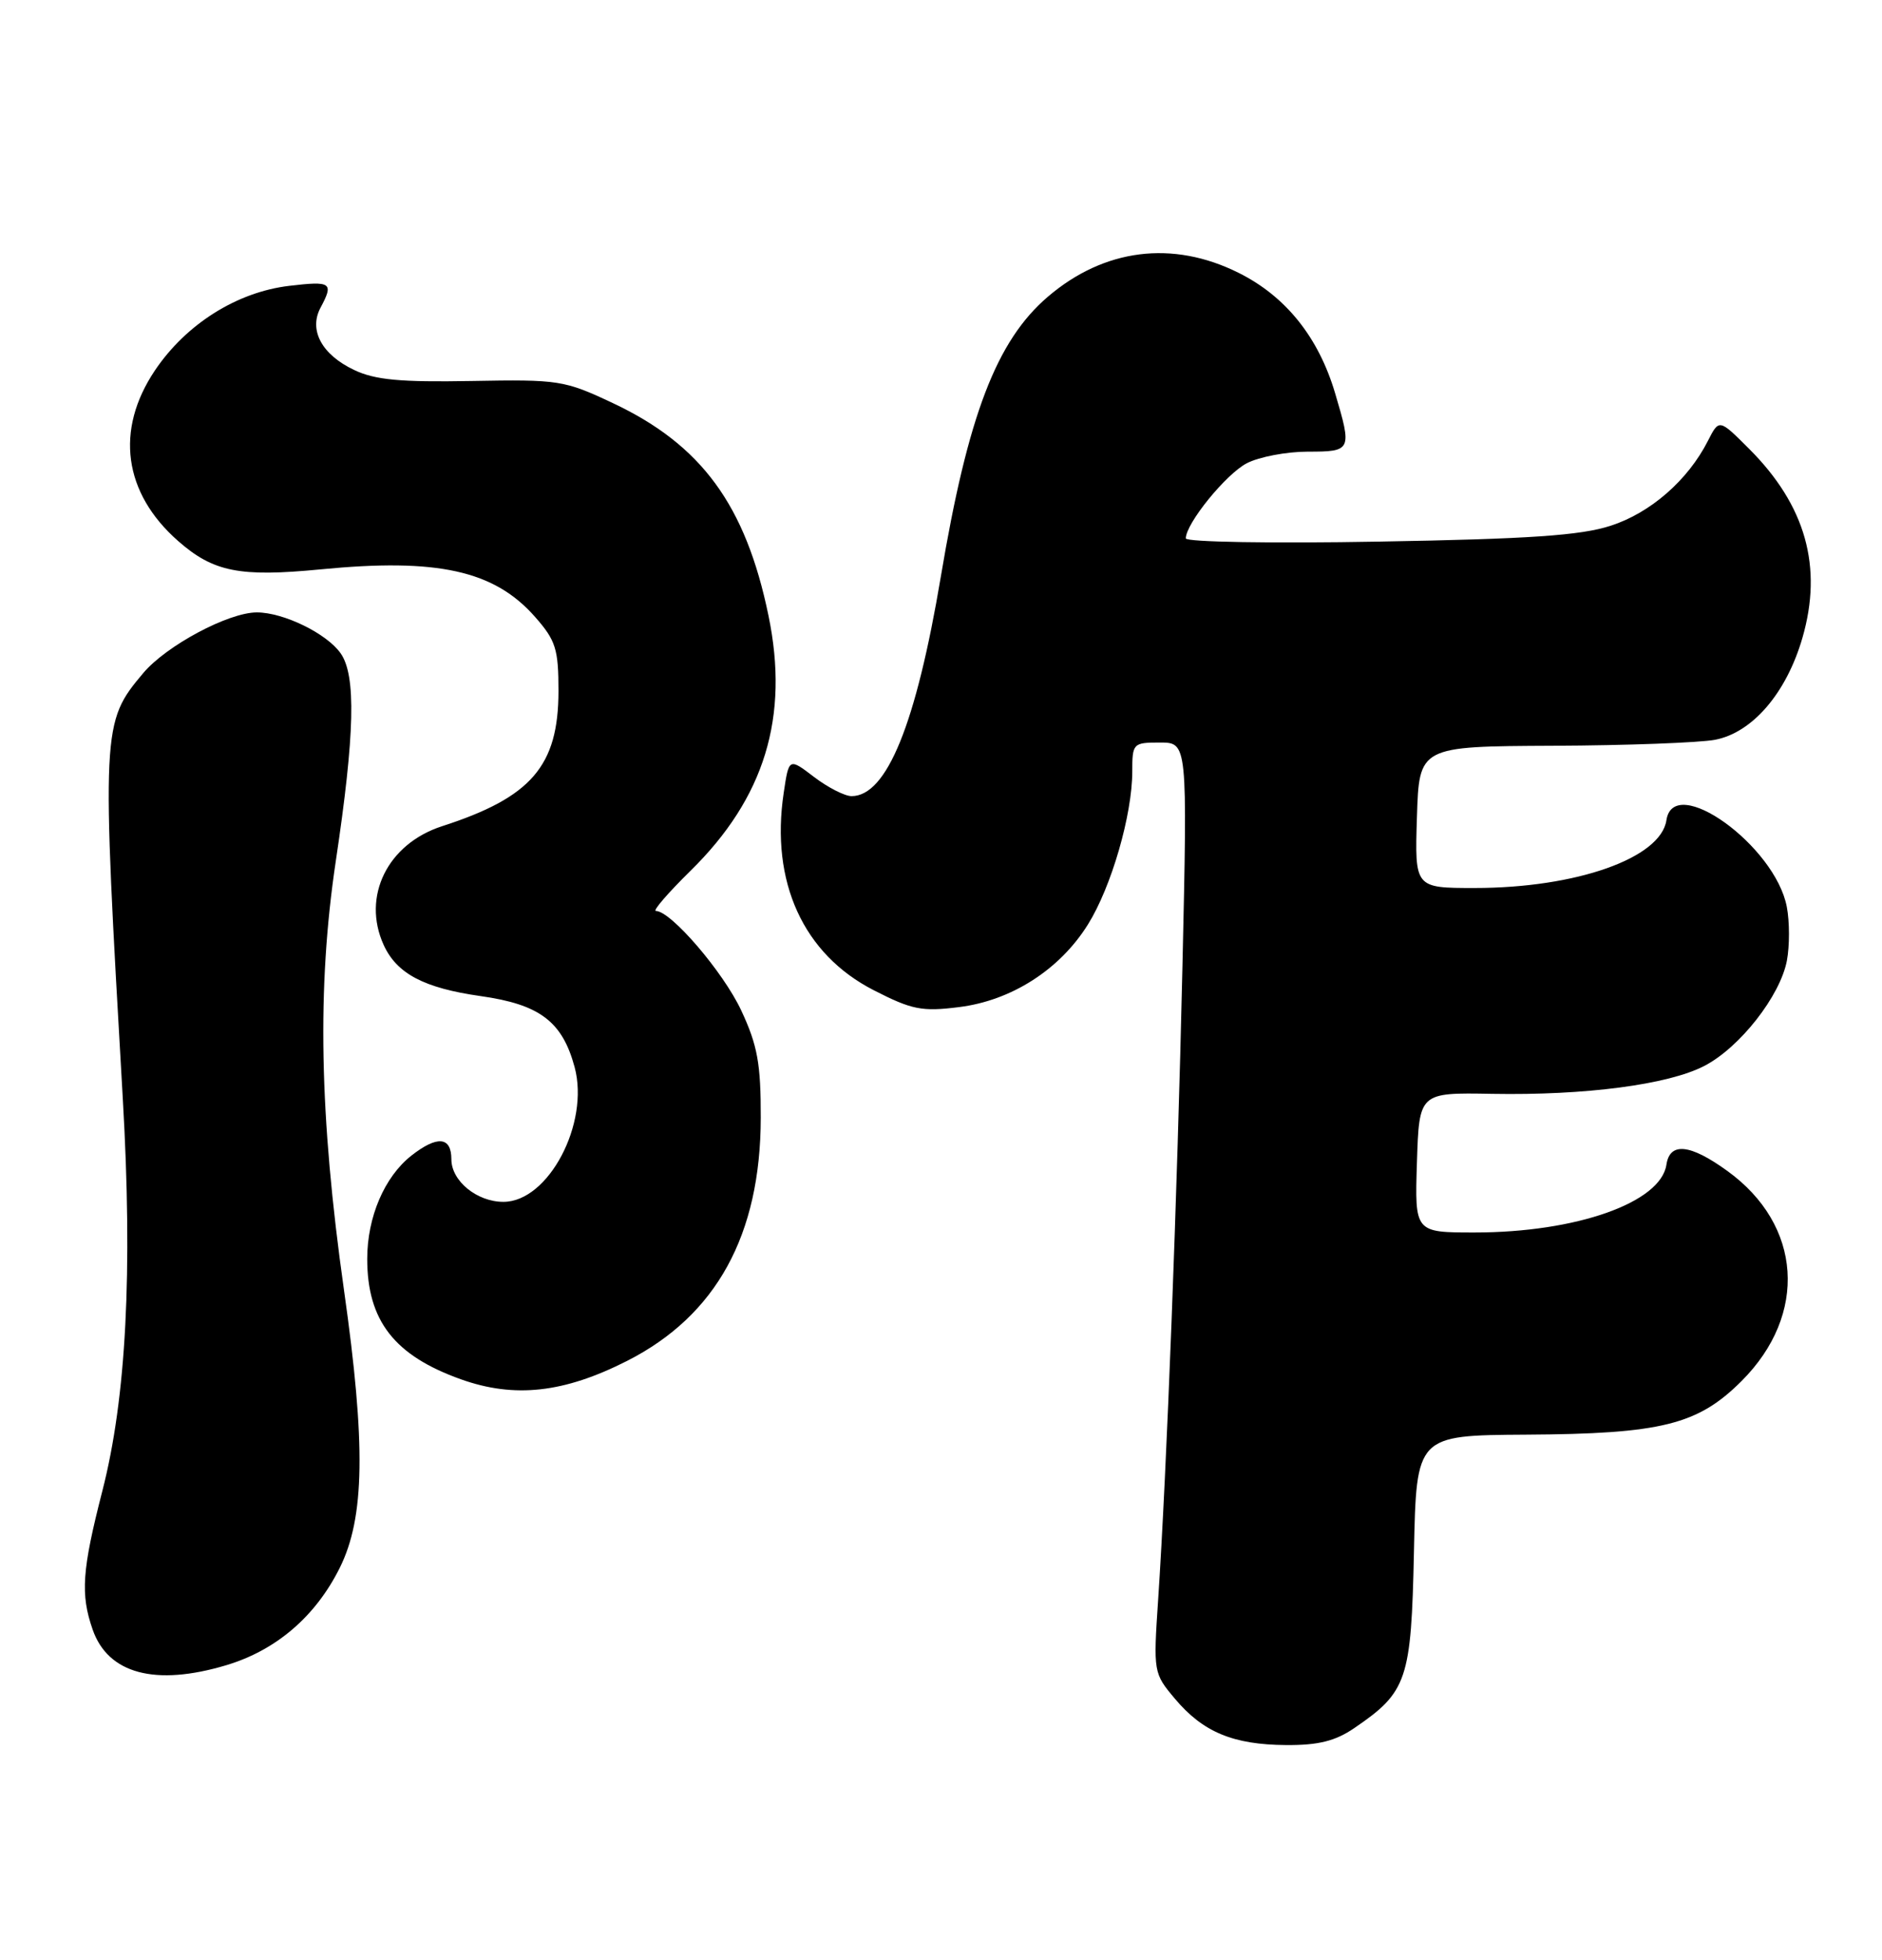 <?xml version="1.0" encoding="UTF-8" standalone="no"?>
<!DOCTYPE svg PUBLIC "-//W3C//DTD SVG 1.1//EN" "http://www.w3.org/Graphics/SVG/1.1/DTD/svg11.dtd" >
<svg xmlns="http://www.w3.org/2000/svg" xmlns:xlink="http://www.w3.org/1999/xlink" version="1.1" viewBox="0 0 246 256">
 <g >
 <path fill="currentColor"
d=" M 177.01 225.75 C 183.94 221.03 184.47 219.48 184.82 202.68 C 185.14 187.50 185.14 187.50 199.45 187.41 C 217.16 187.31 221.93 186.12 227.65 180.40 C 236.34 171.71 235.56 160.04 225.81 152.98 C 220.92 149.43 218.26 149.16 217.82 152.15 C 217.08 157.10 206.05 161.00 192.75 161.00 C 184.92 161.00 184.92 161.00 185.21 151.86 C 185.50 142.72 185.50 142.72 195.00 142.89 C 207.23 143.11 218.04 141.69 222.76 139.25 C 227.40 136.86 232.70 130.10 233.57 125.48 C 233.93 123.56 233.93 120.42 233.56 118.48 C 232.06 110.48 218.75 100.90 217.82 107.15 C 217.08 112.10 206.05 116.00 192.75 116.00 C 184.92 116.00 184.92 116.00 185.21 106.75 C 185.50 97.50 185.50 97.50 203.00 97.42 C 212.62 97.38 222.15 97.02 224.17 96.64 C 229.06 95.71 233.50 90.54 235.59 83.35 C 238.29 74.06 236.03 66.03 228.64 58.64 C 224.71 54.71 224.71 54.71 223.24 57.60 C 220.63 62.73 215.74 67.00 210.53 68.68 C 206.62 69.95 199.89 70.41 180.25 70.75 C 166.31 71.00 155.00 70.81 155.00 70.33 C 155.00 68.39 160.25 61.92 162.98 60.51 C 164.59 59.68 168.17 59.00 170.95 59.00 C 176.67 59.00 176.74 58.85 174.51 51.35 C 172.34 44.04 168.06 38.71 161.90 35.64 C 153.28 31.34 144.32 32.47 136.96 38.77 C 130.25 44.51 126.51 54.27 122.98 75.31 C 119.74 94.60 115.91 104.00 111.31 104.00 C 110.42 104.00 108.21 102.87 106.41 101.50 C 103.12 98.99 103.12 98.99 102.44 103.57 C 100.69 115.21 105.00 124.65 114.22 129.36 C 119.20 131.91 120.51 132.17 125.35 131.56 C 132.21 130.71 138.53 126.66 142.21 120.76 C 145.27 115.86 148.00 106.44 148.00 100.79 C 148.00 97.10 148.10 97.00 151.61 97.00 C 155.22 97.00 155.22 97.00 154.56 126.25 C 153.88 156.37 152.50 192.28 151.38 209.02 C 150.75 218.43 150.78 218.59 153.57 221.90 C 157.24 226.27 161.19 227.91 168.10 227.96 C 172.31 227.99 174.53 227.44 177.01 225.75 Z  M 29.57 217.53 C 36.09 215.58 41.24 211.17 44.41 204.81 C 47.68 198.24 47.83 188.73 44.96 168.50 C 41.74 145.75 41.42 129.01 43.89 112.50 C 46.38 95.90 46.56 88.24 44.53 85.35 C 42.72 82.76 37.07 80.00 33.57 80.00 C 29.86 80.00 21.74 84.34 18.72 87.93 C 13.28 94.39 13.25 95.04 16.05 143.50 C 17.36 166.17 16.50 182.61 13.38 194.76 C 10.72 205.12 10.50 208.26 12.11 212.87 C 14.12 218.65 20.30 220.30 29.57 217.53 Z  M 81.96 177.78 C 93.63 171.86 99.42 161.33 99.44 146.00 C 99.45 138.95 99.02 136.56 96.89 132.00 C 94.53 126.96 87.70 119.00 85.73 119.00 C 85.28 119.00 87.32 116.64 90.26 113.75 C 99.95 104.24 103.19 93.66 100.45 80.42 C 97.47 65.98 91.69 58.10 80.09 52.65 C 73.76 49.67 73.04 49.56 61.63 49.77 C 52.34 49.94 49.01 49.63 46.29 48.33 C 42.06 46.33 40.33 43.12 41.90 40.19 C 43.65 36.92 43.31 36.69 37.81 37.34 C 30.97 38.15 24.33 42.33 20.25 48.39 C 15.02 56.17 16.14 64.40 23.28 70.67 C 27.89 74.72 31.33 75.40 41.88 74.38 C 57.21 72.88 64.62 74.53 69.95 80.60 C 72.65 83.67 73.00 84.78 73.00 90.28 C 72.99 100.06 69.46 104.16 57.78 107.93 C 50.65 110.24 47.27 117.11 50.15 123.44 C 51.86 127.19 55.42 129.07 62.82 130.12 C 70.55 131.21 73.50 133.44 75.11 139.40 C 77.09 146.76 71.68 157.00 65.80 157.00 C 62.34 157.00 59.00 154.27 59.00 151.44 C 59.00 148.47 57.15 148.31 53.76 150.97 C 50.25 153.74 48.00 158.99 48.00 164.45 C 48.00 172.52 51.55 177.08 60.25 180.18 C 67.26 182.68 73.72 181.96 81.96 177.78 Z "/>
</g>
</svg>